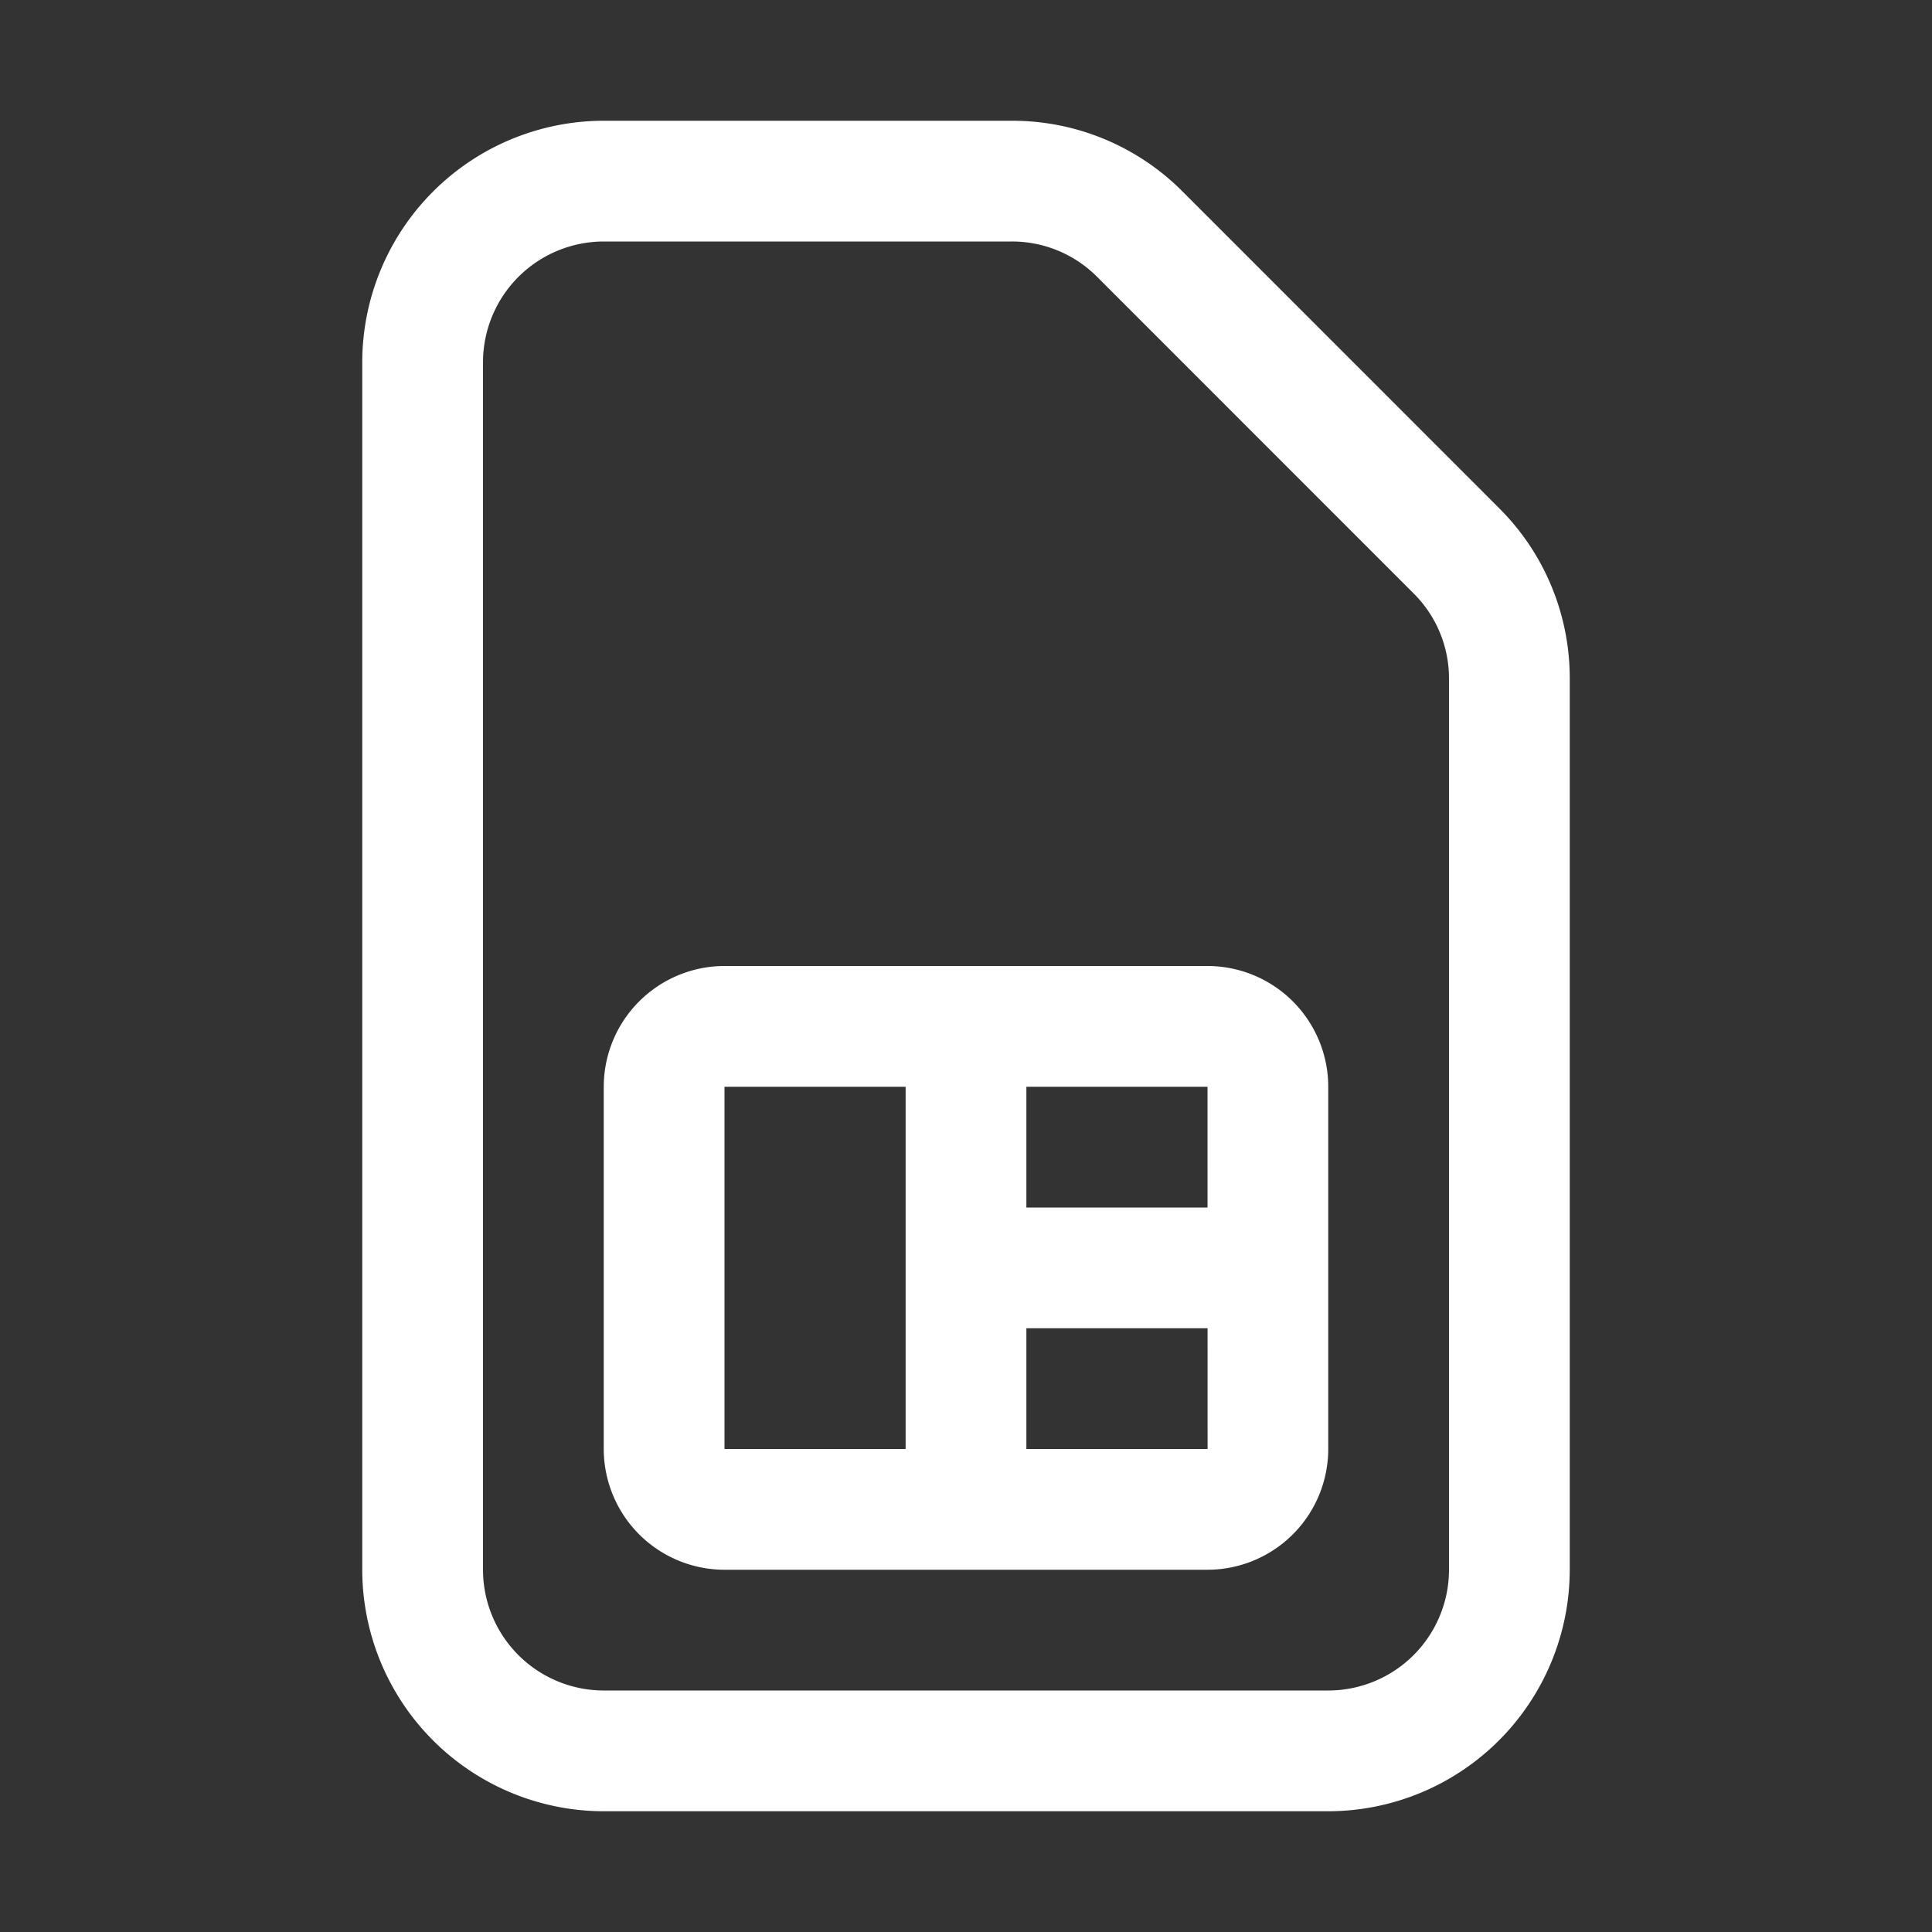 <svg xmlns="http://www.w3.org/2000/svg" viewBox="0 0 64 64"><rect x="0" y="0" width="64" height="64" fill="#333333" stroke="none"/><defs><style>.cls-1{fill:#fff;}.cls-2{fill:none;}</style></defs><title>TC</title><g id="ARTWORK"><path class="cls-1" d="M40,32H24a4.004,4.004,0,0,0-4,4V48a4.004,4.004,0,0,0,4,4H40a4.004,4.004,0,0,0,4-4V36A4.004,4.004,0,0,0,40,32Zm.001,8H34V36h6ZM24,36h6V48H24ZM34,48V44h6.002l.001,4ZM49.656,16.829,39.172,6.342A7.956,7.956,0,0,0,33.515,4H20a8.009,8.009,0,0,0-8,8V52a8.009,8.009,0,0,0,8,8H44a8.009,8.009,0,0,0,8-8V22.485A7.946,7.946,0,0,0,49.656,16.829ZM48,52a4.004,4.004,0,0,1-4,4H20a4.004,4.004,0,0,1-4-4V12a4.004,4.004,0,0,1,4-4H33.515a3.978,3.978,0,0,1,2.829,1.171L46.828,19.658A3.968,3.968,0,0,1,48,22.485Z"/></g><g id="White_space" data-name="White space"><rect class="cls-2" width="64" height="64"/></g></svg>